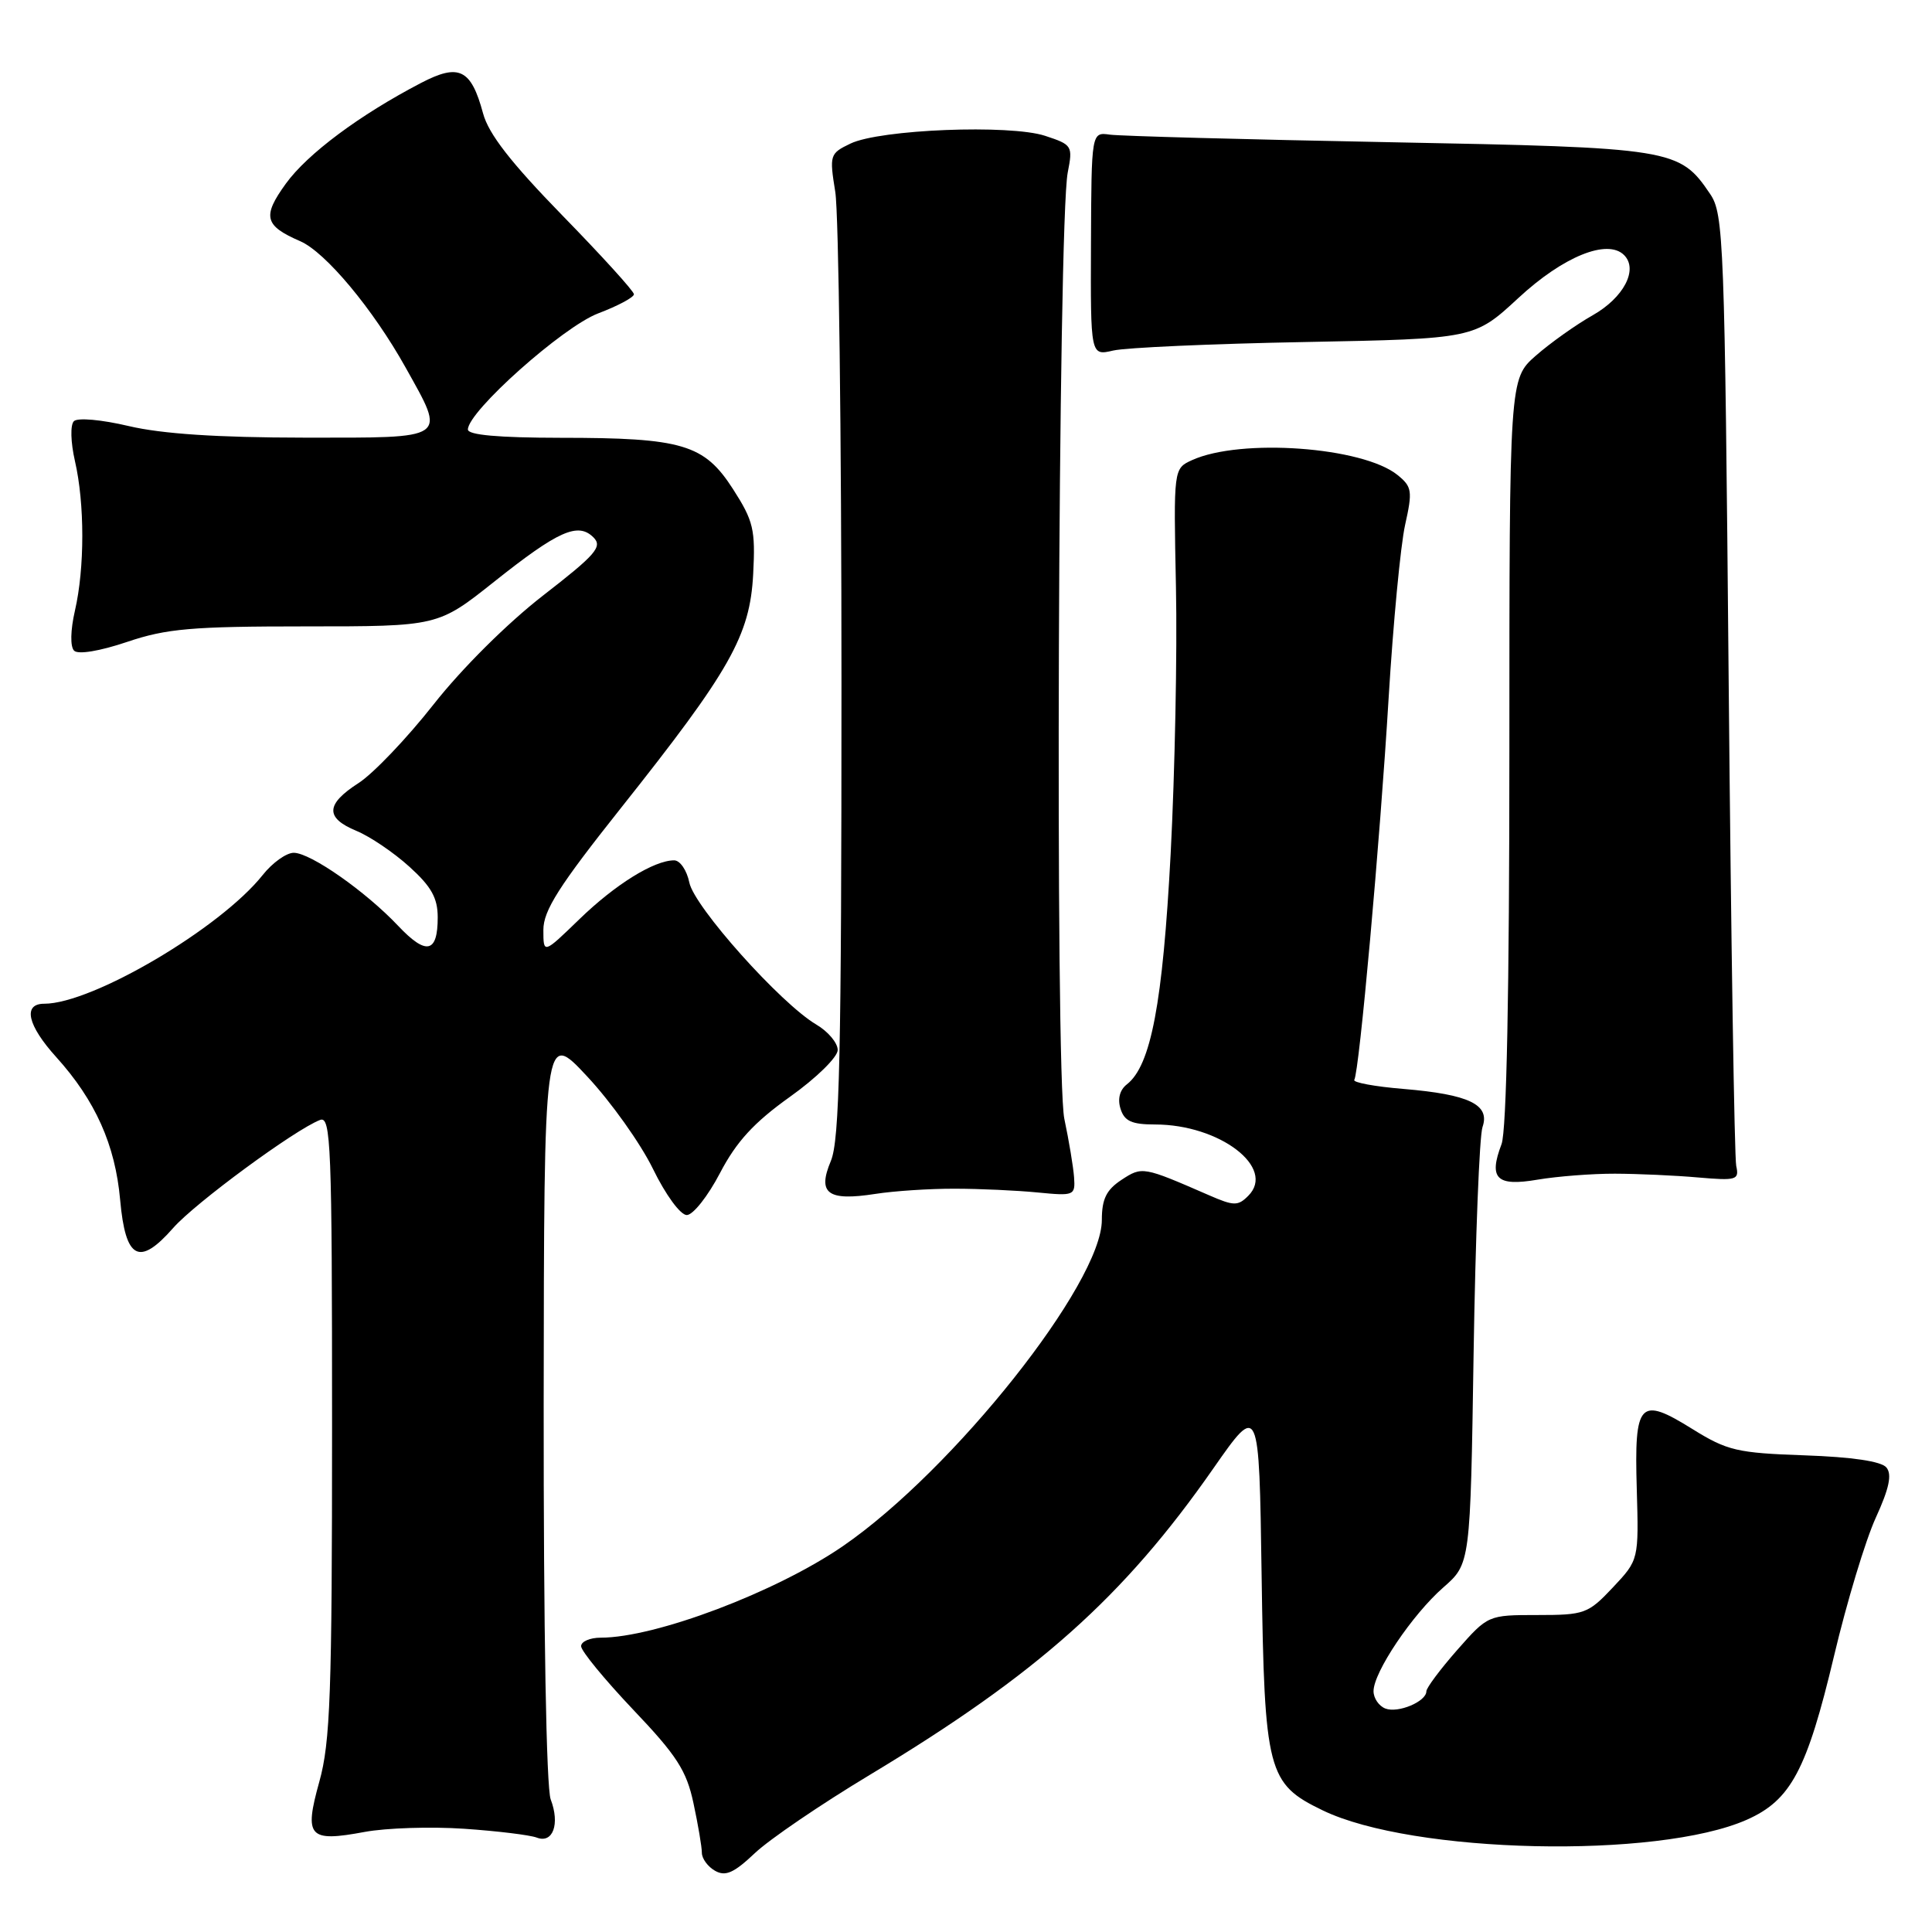 <?xml version="1.0" encoding="UTF-8" standalone="no"?>
<!DOCTYPE svg PUBLIC "-//W3C//DTD SVG 1.1//EN" "http://www.w3.org/Graphics/SVG/1.1/DTD/svg11.dtd" >
<svg xmlns="http://www.w3.org/2000/svg" xmlns:xlink="http://www.w3.org/1999/xlink" version="1.1" viewBox="0 0 256 256">
 <g >
 <path fill="currentColor"
d=" M 115.27 235.17 C 137.46 221.81 148.88 211.63 160.77 194.58 C 166.84 185.89 166.84 185.89 167.17 208.70 C 167.55 234.81 167.95 236.35 175.26 239.88 C 187.16 245.64 219.61 246.36 231.45 241.13 C 237.30 238.54 239.42 234.56 243.02 219.42 C 244.70 212.32 247.19 204.08 248.55 201.11 C 250.33 197.22 250.72 195.37 249.96 194.45 C 249.28 193.63 245.43 193.06 239.11 192.84 C 230.18 192.53 228.87 192.22 224.28 189.37 C 217.23 184.98 216.54 185.72 216.88 197.28 C 217.15 206.69 217.15 206.69 213.71 210.35 C 210.43 213.83 209.96 214.00 203.72 214.00 C 197.18 214.00 197.16 214.01 193.08 218.64 C 190.84 221.19 189.00 223.65 189.00 224.11 C 189.00 225.46 185.26 227.04 183.57 226.39 C 182.71 226.06 182.00 225.02 182.00 224.09 C 182.00 221.58 187.13 213.95 191.24 210.35 C 194.83 207.21 194.83 207.21 195.26 179.35 C 195.50 164.03 196.03 150.53 196.44 149.34 C 197.47 146.37 194.68 145.02 185.98 144.29 C 182.17 143.98 179.23 143.43 179.45 143.09 C 180.11 142.02 182.86 111.46 184.00 92.50 C 184.60 82.60 185.58 72.28 186.18 69.57 C 187.19 65.05 187.10 64.50 185.18 62.94 C 180.57 59.21 164.39 58.04 157.95 60.97 C 155.50 62.09 155.50 62.09 155.82 77.79 C 156.00 86.43 155.68 102.32 155.12 113.09 C 154.07 132.93 152.51 141.19 149.32 143.68 C 148.37 144.42 148.06 145.62 148.48 146.93 C 148.99 148.56 149.97 149.00 153.05 149.00 C 161.62 149.00 169.12 154.74 165.40 158.45 C 164.04 159.82 163.49 159.81 160.19 158.37 C 151.44 154.56 151.35 154.54 148.60 156.34 C 146.60 157.66 146.00 158.87 146.00 161.65 C 146.00 170.03 126.33 194.80 111.69 204.87 C 102.83 210.96 86.86 217.00 79.61 217.00 C 78.17 217.00 77.00 217.51 77.00 218.13 C 77.00 218.76 80.10 222.53 83.89 226.53 C 89.68 232.61 90.97 234.61 91.89 238.94 C 92.50 241.78 93.00 244.73 93.00 245.50 C 93.00 246.27 93.79 247.35 94.75 247.89 C 96.13 248.67 97.24 248.18 100.00 245.57 C 101.92 243.74 108.80 239.06 115.27 235.17 Z  M 61.50 242.32 C 65.90 242.62 70.23 243.15 71.12 243.49 C 73.26 244.32 74.22 241.70 72.97 238.43 C 72.39 236.89 72.02 216.05 72.04 186.18 C 72.09 136.50 72.09 136.50 77.81 142.64 C 80.96 146.01 84.88 151.52 86.52 154.88 C 88.20 158.33 90.16 161.00 91.00 161.00 C 91.83 161.00 93.81 158.49 95.40 155.44 C 97.58 151.27 99.89 148.75 104.65 145.35 C 108.18 142.84 111.00 140.07 111.00 139.13 C 111.00 138.19 109.72 136.67 108.15 135.75 C 103.43 132.96 91.98 120.15 91.34 116.94 C 91.01 115.32 90.11 114.00 89.33 114.00 C 86.66 114.00 81.51 117.20 76.75 121.82 C 72.00 126.42 72.00 126.42 72.00 123.22 C 72.00 120.65 74.06 117.41 82.25 107.10 C 96.78 88.81 99.37 84.23 99.80 76.08 C 100.11 70.16 99.84 69.03 97.13 64.81 C 93.31 58.87 90.45 58.01 74.25 58.01 C 66.06 58.00 62.00 57.64 62.00 56.91 C 62.00 54.52 74.58 43.31 79.25 41.53 C 81.86 40.54 84.00 39.40 84.00 38.99 C 84.00 38.59 79.73 33.89 74.51 28.54 C 67.70 21.55 64.74 17.75 64.01 15.03 C 62.42 9.14 60.83 8.36 55.77 11.00 C 47.64 15.24 40.74 20.38 37.88 24.33 C 34.73 28.68 35.03 29.90 39.78 31.96 C 43.13 33.41 49.42 40.95 53.74 48.69 C 59.12 58.34 59.60 58.00 40.25 57.99 C 28.84 57.98 21.45 57.49 17.08 56.46 C 13.44 55.60 10.28 55.32 9.79 55.81 C 9.30 56.30 9.36 58.59 9.93 61.09 C 11.23 66.73 11.23 75.27 9.93 80.91 C 9.33 83.52 9.29 85.69 9.82 86.22 C 10.35 86.75 13.21 86.28 16.83 85.06 C 22.07 83.29 25.42 83.00 40.48 83.00 C 58.03 83.00 58.03 83.00 65.48 77.08 C 73.98 70.32 76.59 69.16 78.64 71.21 C 79.87 72.44 78.95 73.49 71.97 78.90 C 67.25 82.56 61.20 88.57 57.45 93.34 C 53.92 97.83 49.44 102.52 47.51 103.76 C 43.14 106.57 43.06 108.37 47.24 110.10 C 49.03 110.84 52.18 112.97 54.24 114.84 C 57.15 117.47 58.00 118.98 58.00 121.56 C 58.00 126.30 56.48 126.62 52.75 122.67 C 48.44 118.11 41.14 113.00 38.92 113.00 C 37.94 113.00 36.10 114.32 34.82 115.93 C 29.22 122.99 12.24 133.00 5.86 133.00 C 2.99 133.00 3.63 135.85 7.46 140.08 C 12.64 145.82 15.27 151.70 15.92 158.99 C 16.63 166.89 18.44 167.85 22.96 162.70 C 25.85 159.41 39.09 149.67 42.41 148.40 C 43.85 147.84 44.00 151.70 44.00 188.91 C 44.00 224.41 43.77 230.86 42.31 236.09 C 40.27 243.43 40.90 244.12 48.32 242.74 C 51.17 242.21 57.10 242.02 61.50 242.32 Z  M 126.50 157.51 C 129.80 157.51 134.75 157.74 137.50 158.01 C 142.33 158.48 142.49 158.42 142.32 156.00 C 142.22 154.62 141.64 151.14 141.03 148.25 C 139.79 142.44 140.20 29.37 141.48 22.86 C 142.17 19.33 142.08 19.18 138.49 18.00 C 133.82 16.46 116.59 17.14 112.68 19.03 C 109.95 20.34 109.89 20.54 110.68 25.44 C 111.13 28.22 111.50 57.50 111.50 90.50 C 111.50 139.88 111.25 151.09 110.09 153.84 C 108.28 158.15 109.67 159.18 115.98 158.20 C 118.46 157.81 123.20 157.50 126.50 157.51 Z  M 214.00 155.52 C 217.03 155.53 221.97 155.75 225.00 156.02 C 230.10 156.46 230.47 156.35 230.06 154.50 C 229.82 153.40 229.37 124.60 229.06 90.50 C 228.53 31.77 228.40 28.35 226.60 25.70 C 222.53 19.69 221.71 19.56 184.00 18.84 C 165.03 18.48 148.40 18.03 147.06 17.84 C 144.62 17.50 144.62 17.50 144.56 32.33 C 144.50 47.15 144.50 47.15 147.50 46.45 C 149.15 46.06 160.59 45.55 172.93 45.32 C 195.35 44.89 195.35 44.89 201.19 39.49 C 207.13 33.98 213.00 31.60 215.20 33.80 C 217.11 35.71 215.15 39.45 211.03 41.78 C 208.82 43.03 205.43 45.44 203.50 47.13 C 200.00 50.21 200.00 50.21 200.00 99.54 C 200.00 131.30 199.63 149.85 198.96 151.61 C 197.22 156.18 198.30 157.24 203.74 156.31 C 206.36 155.87 210.97 155.51 214.00 155.52 Z "/>
</g>
</svg>